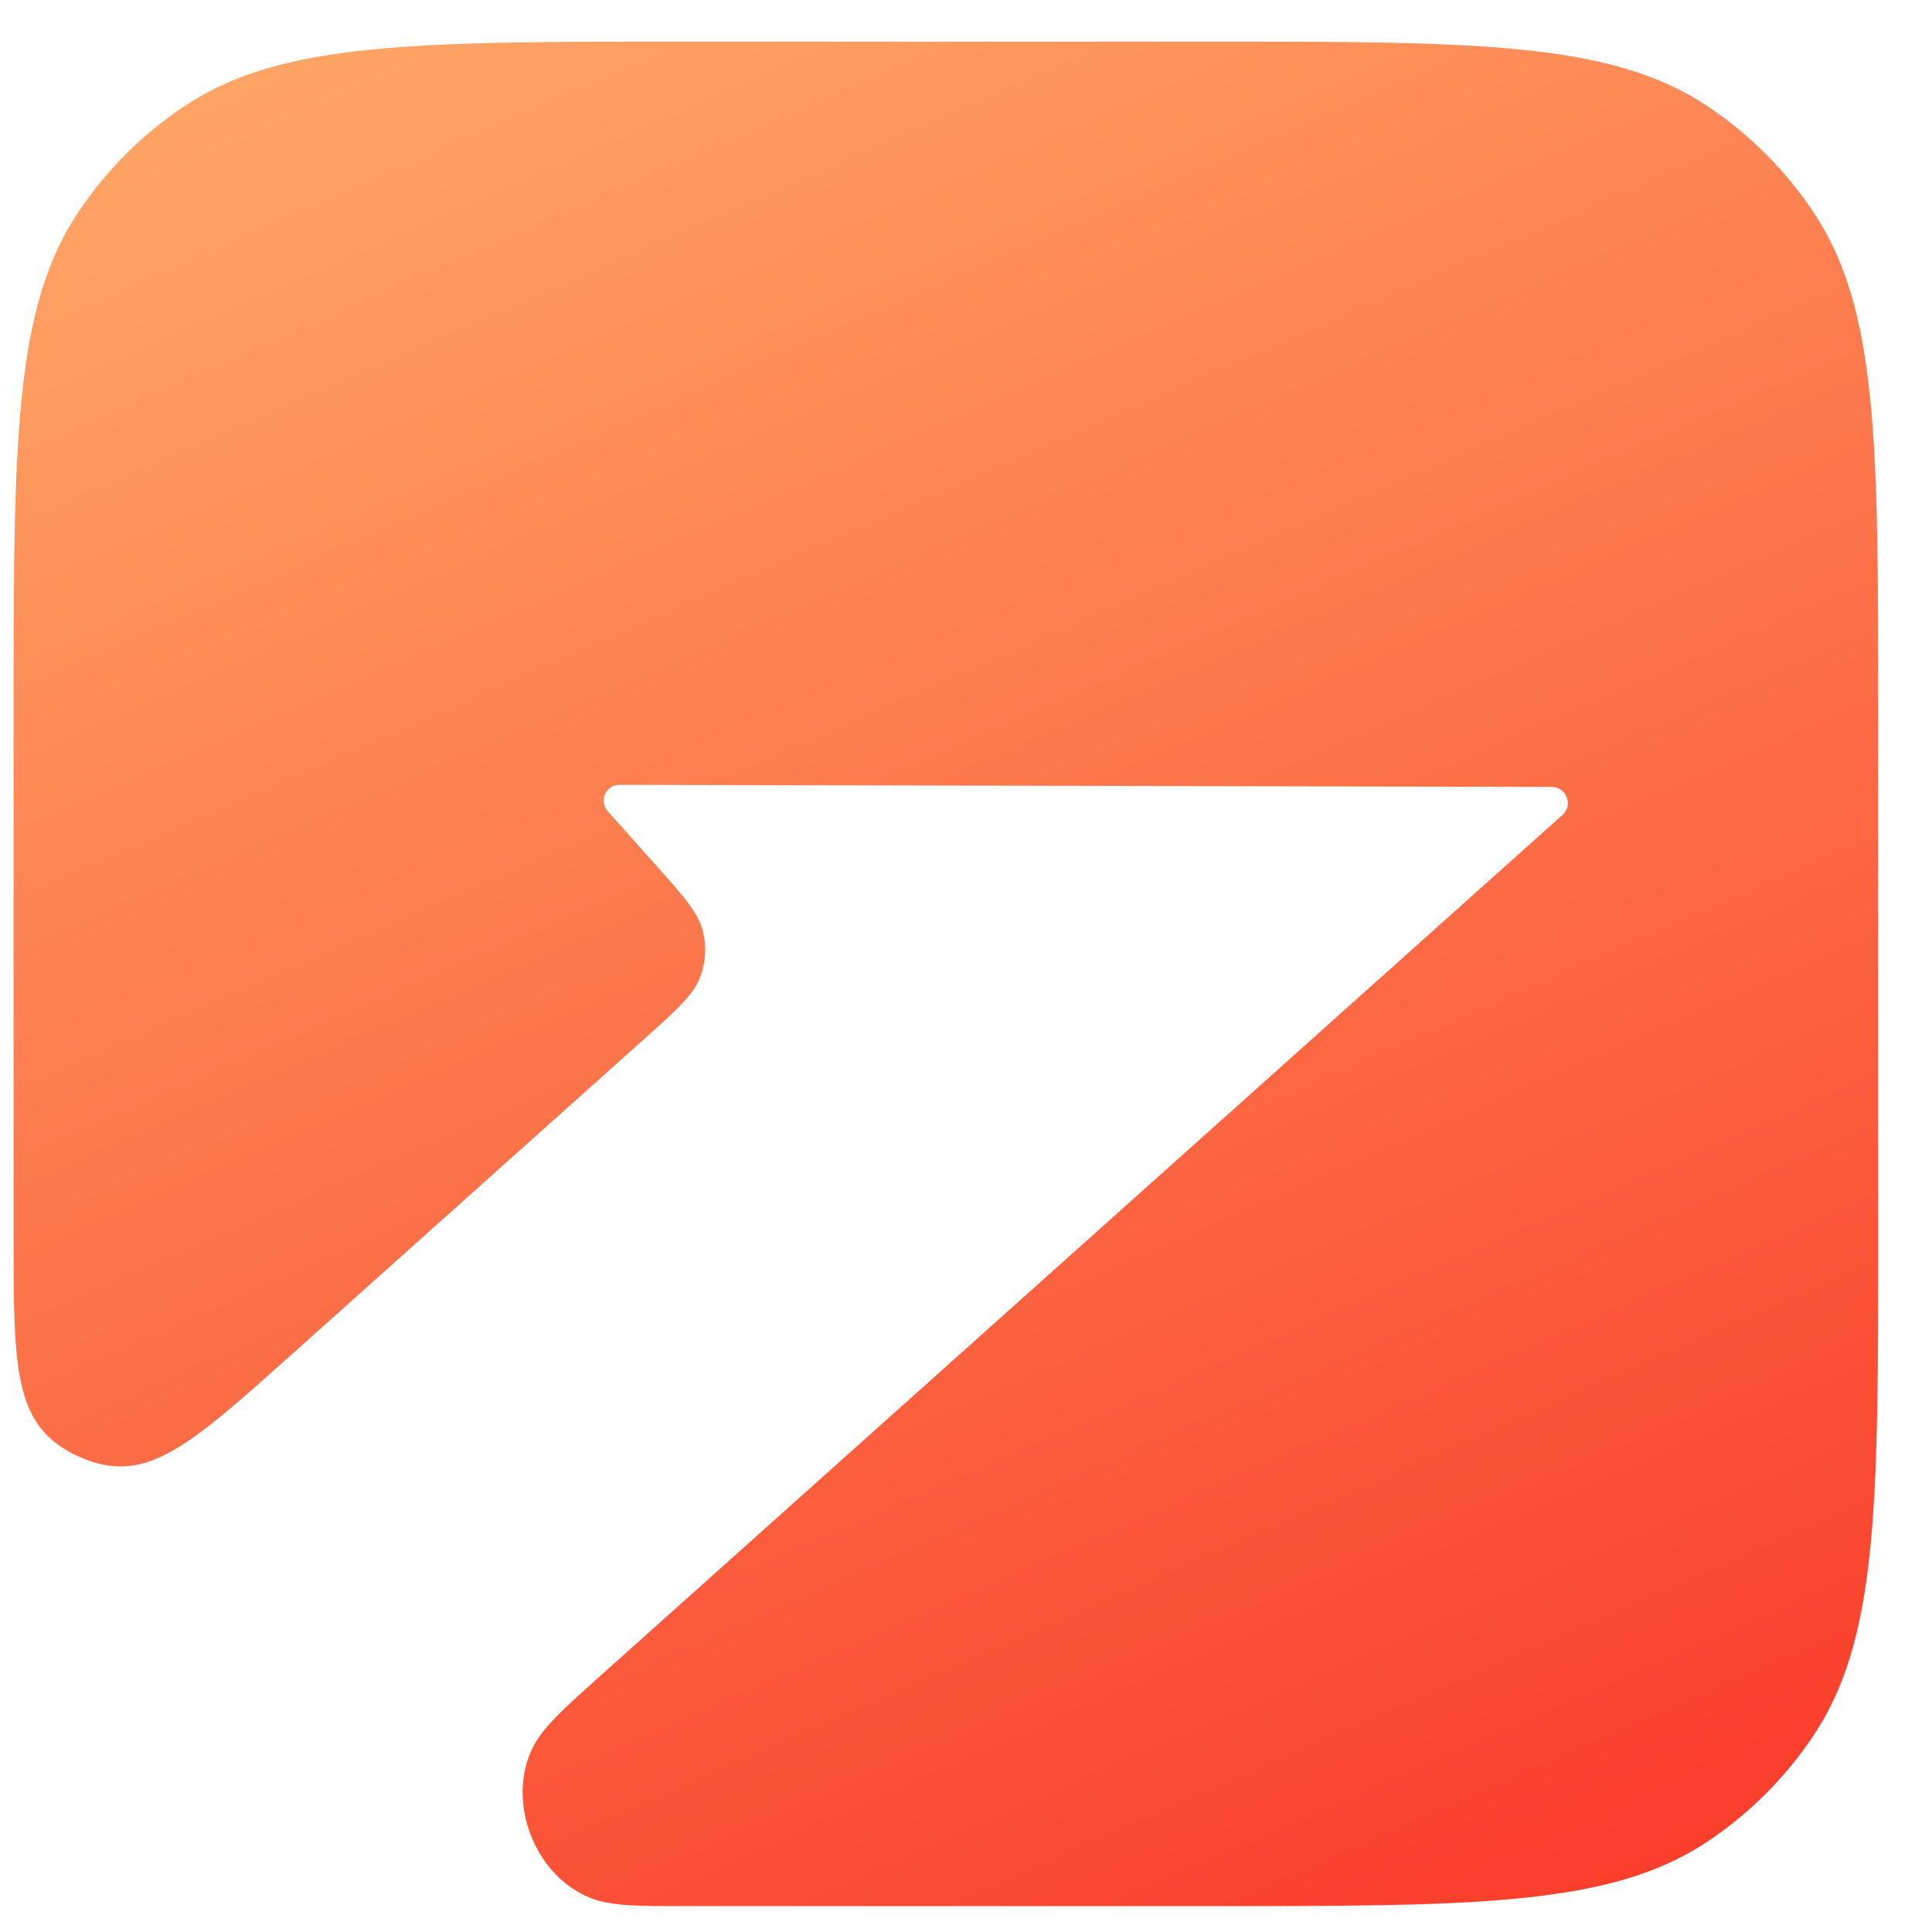 <svg width="26" height="26" viewBox="0 0 26 26" fill="none" xmlns="http://www.w3.org/2000/svg">
<path d="M1.053 2.856C0.183 4.159 0.183 5.973 0.183 9.6V16.612C0.183 18.161 0.183 18.935 0.703 19.381C0.906 19.554 1.208 19.689 1.473 19.725C2.151 19.815 2.743 19.286 3.926 18.227L8.662 13.989C9.111 13.587 9.336 13.386 9.425 13.143C9.498 12.948 9.51 12.735 9.459 12.532C9.397 12.281 9.196 12.056 8.795 11.607L8.18 10.919C8.055 10.78 8.152 10.561 8.338 10.562L20.883 10.59C21.08 10.59 21.175 10.835 21.028 10.966L8.09 22.543C7.545 23.031 7.273 23.275 7.143 23.574C6.84 24.275 7.191 25.196 7.885 25.516C8.181 25.652 8.529 25.652 9.223 25.652H16.235C19.863 25.652 21.677 25.652 22.98 24.782C23.544 24.405 24.028 23.921 24.405 23.357C25.276 22.053 25.276 20.239 25.276 16.612V9.6C25.276 5.973 25.276 4.159 24.405 2.856C24.028 2.291 23.544 1.807 22.98 1.43C21.677 0.56 19.863 0.56 16.235 0.56H9.223C5.596 0.56 3.782 0.56 2.479 1.43C1.915 1.807 1.43 2.291 1.053 2.856Z" fill="url(#paint0_linear_209_1931)"/>
<defs>
<linearGradient id="paint0_linear_209_1931" x1="5.41" y1="-0.834" x2="19.351" y2="30.88" gradientUnits="userSpaceOnUse">
<stop stop-color="#FFA767"/>
<stop offset="1" stop-color="#F93023"/>
</linearGradient>
</defs>
</svg>
